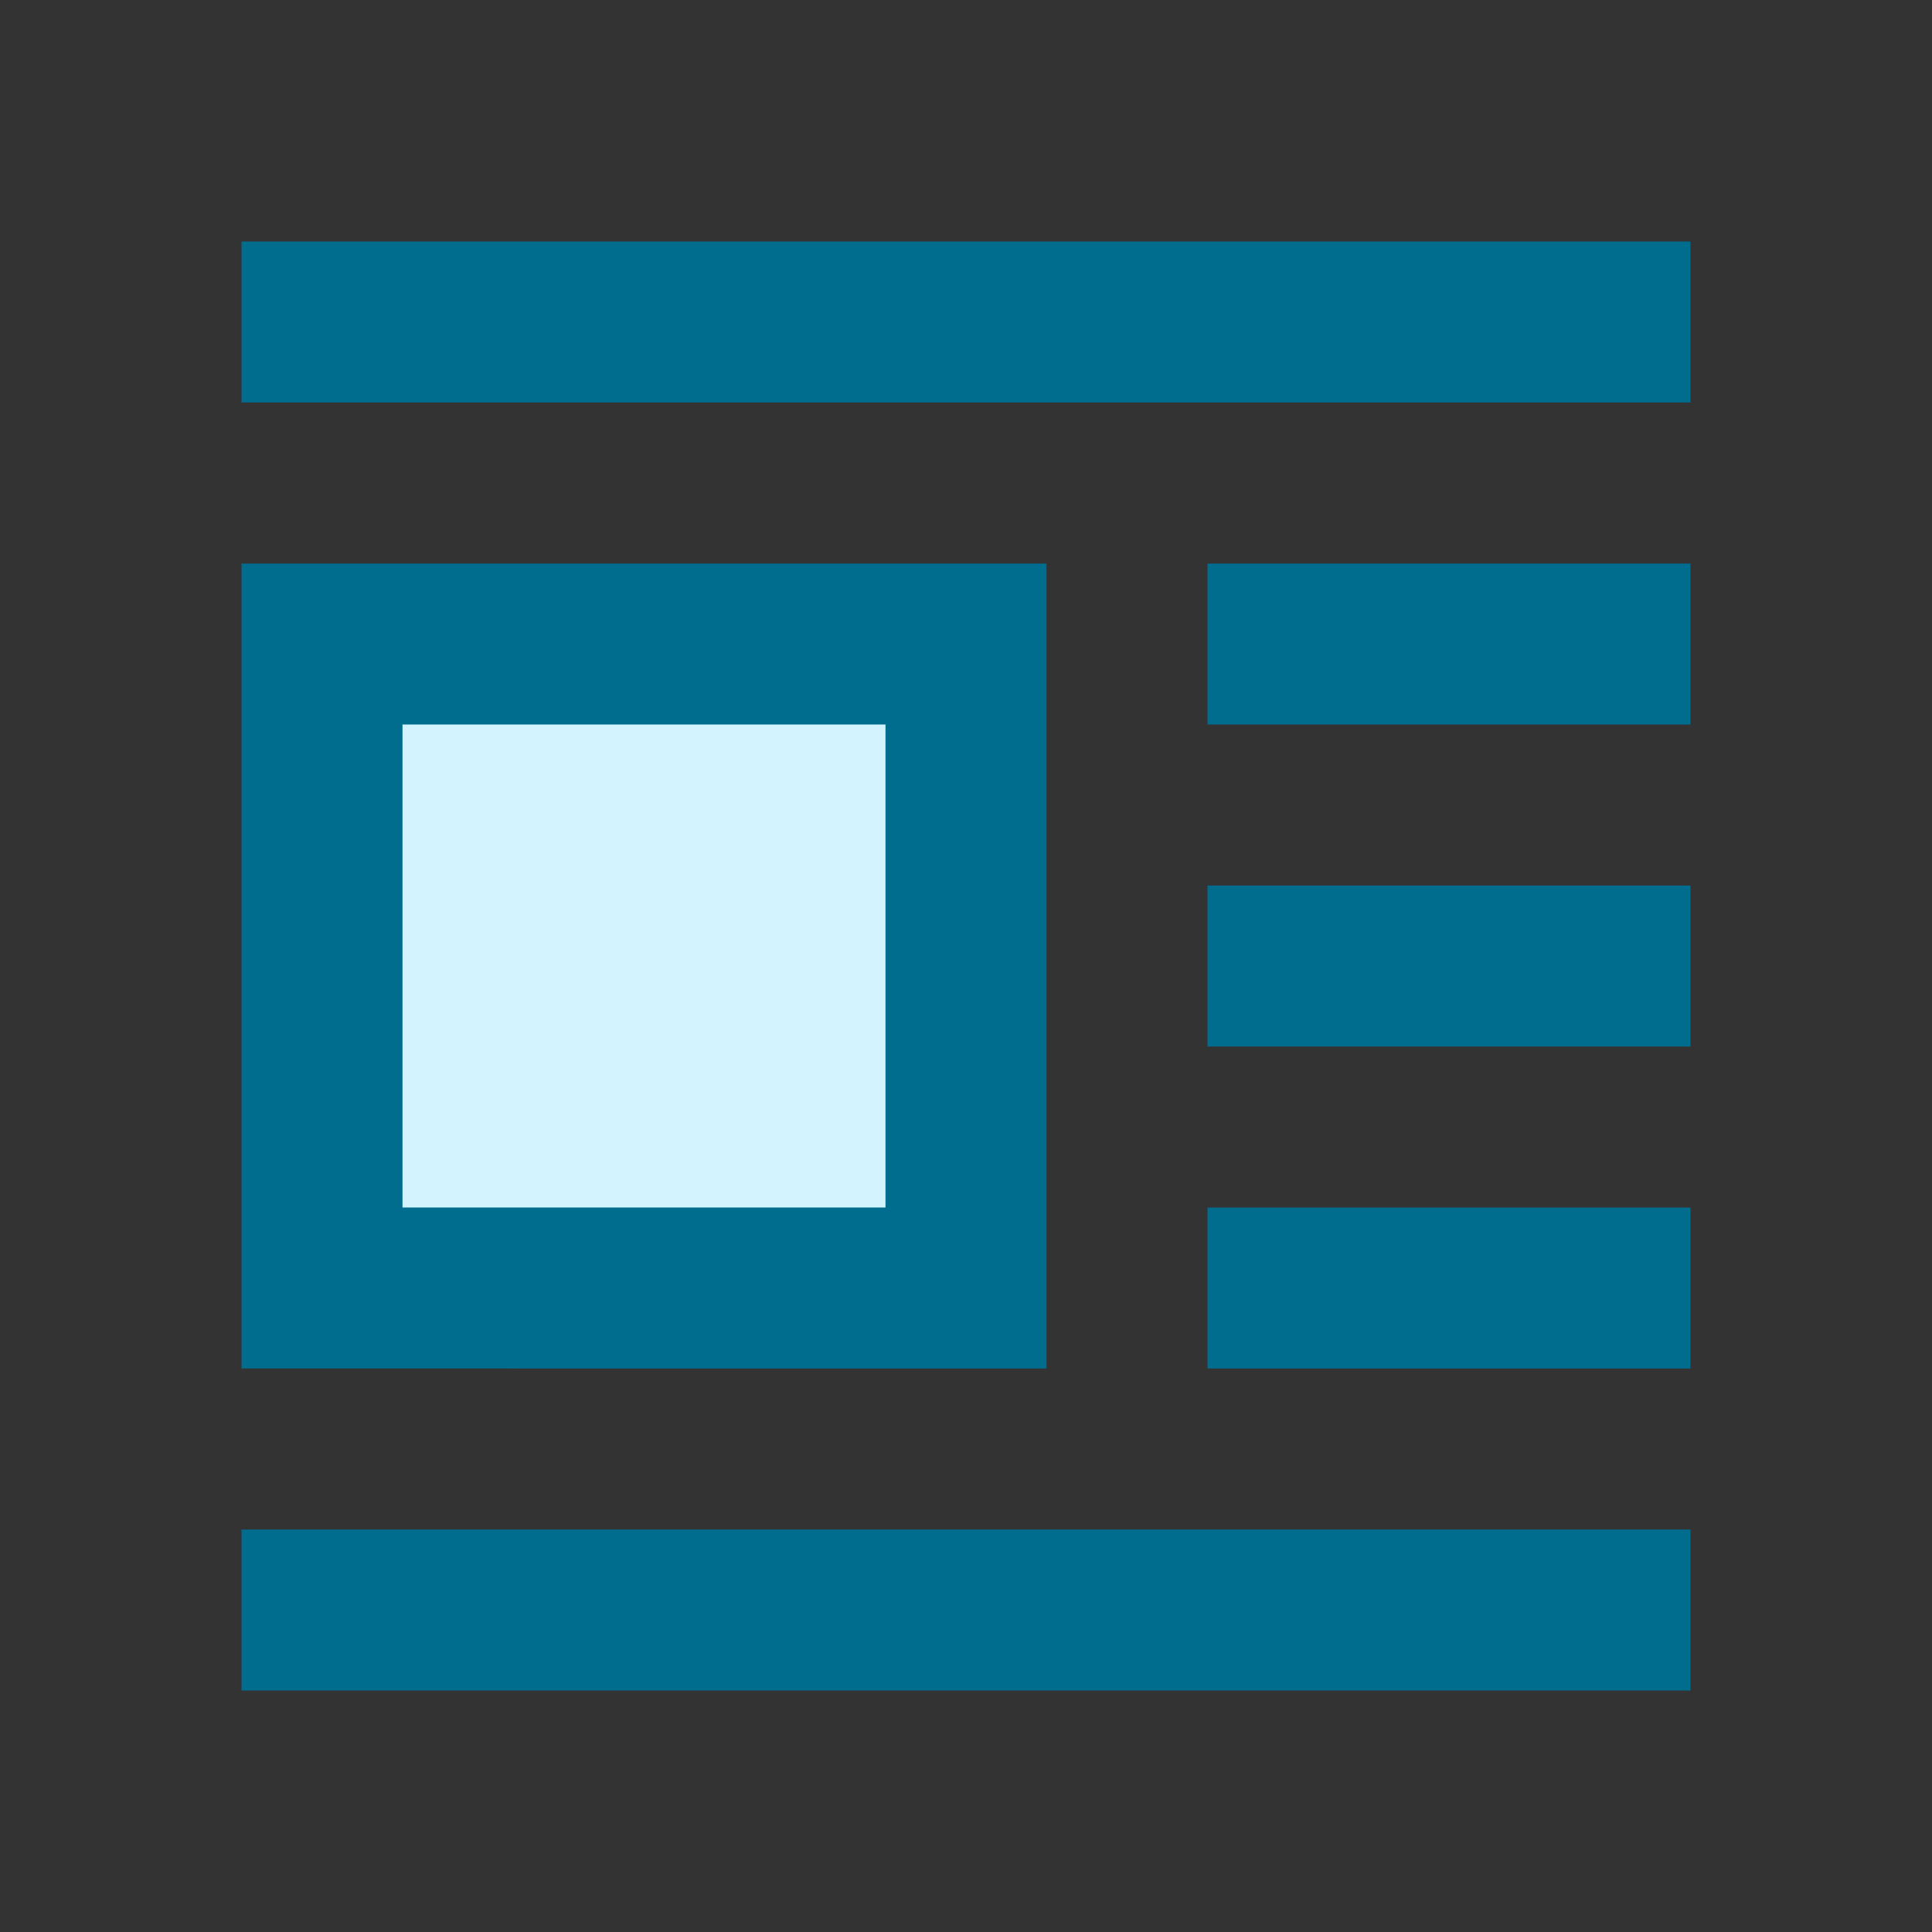 <svg width="24" height="24" viewBox="0 0 24 24" xmlns="http://www.w3.org/2000/svg">
    <rect x="0" y="0" width="24" height="24" fill="#333333" stroke="none"/>
    <g fill="none">
        <path d="M0 0h24v24H0z"/>
        <path d="M3 17V7h10v10H3zM3 5V3h18v2H3zm12 4V7h6v2h-6zm0 4v-2h6v2h-6zm0 4v-2h6v2h-6zM3 21v-2h18v2H3z" fill="#006C8E"/>
        <path fill="#D3F4FF" fill-rule="evenodd" d="M5 15h6V9H5z"/>
    </g>
</svg>
